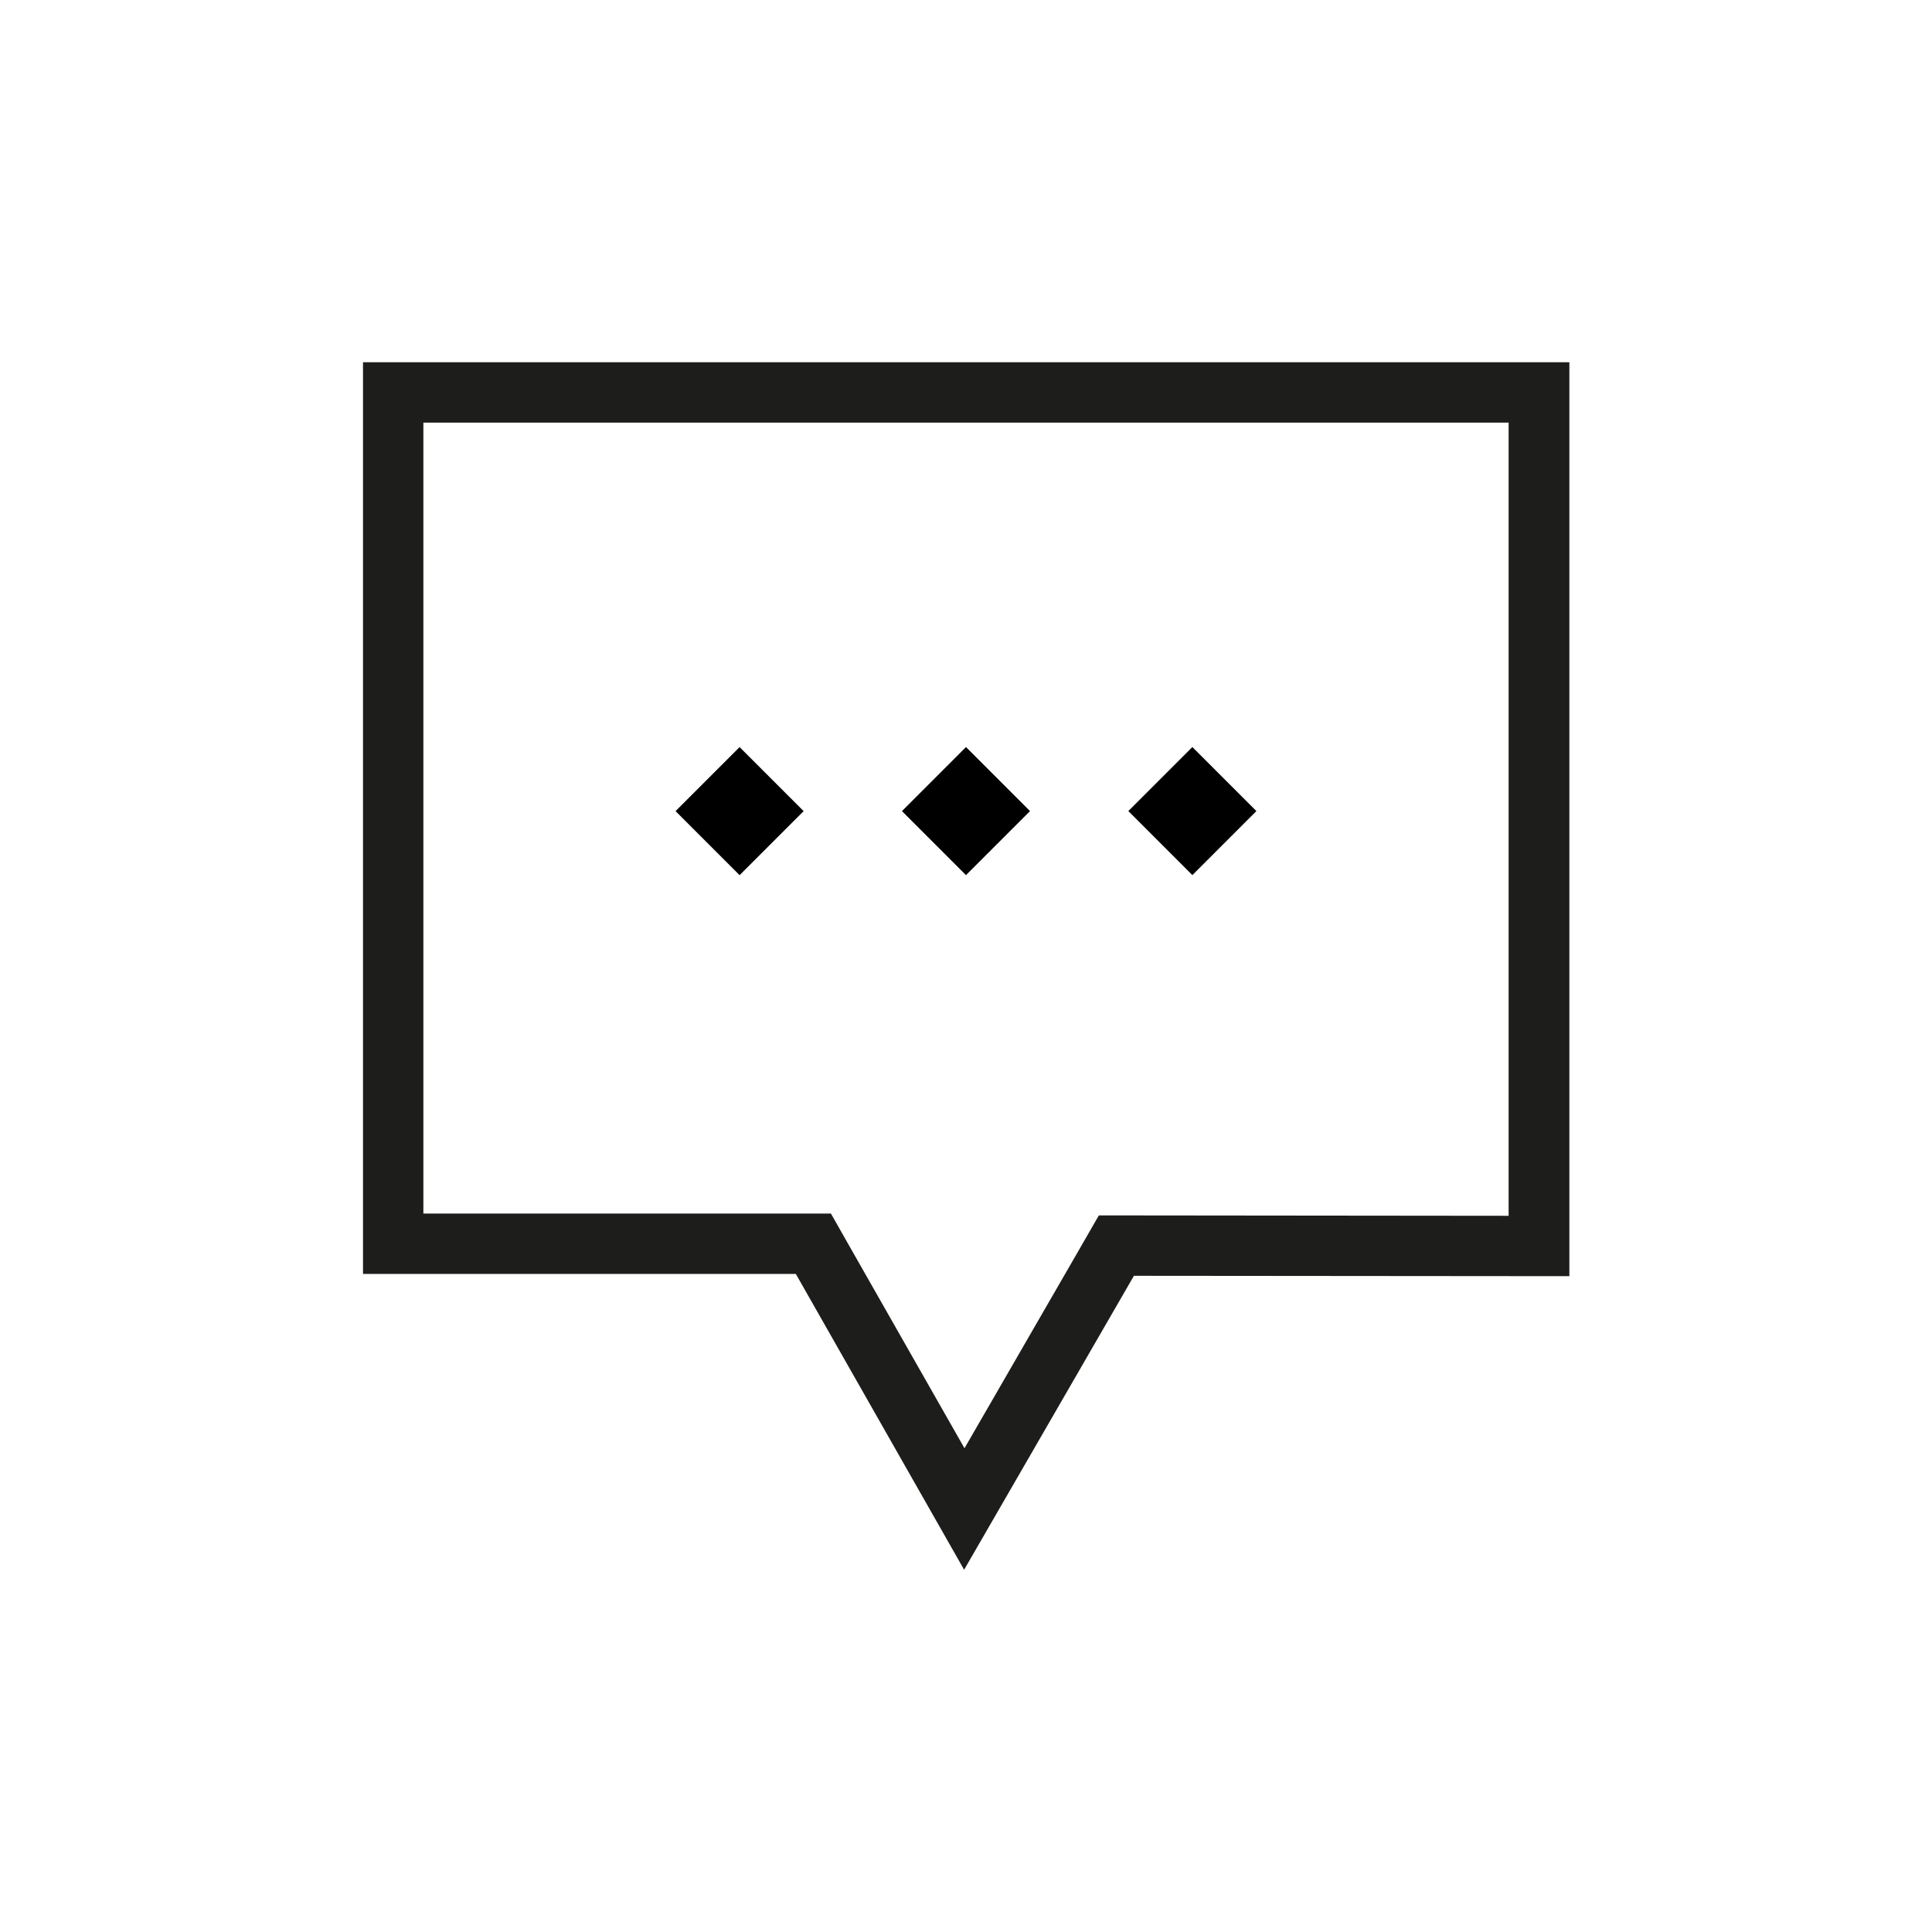 <?xml version="1.0" encoding="utf-8"?>
<!-- Generator: Adobe Illustrator 18.1.1, SVG Export Plug-In . SVG Version: 6.00 Build 0)  -->
<svg version="1.1" id="Layer_1" xmlns="http://www.w3.org/2000/svg" xmlns:xlink="http://www.w3.org/1999/xlink" x="0px" y="0px"
	 viewBox="0 0 512 512" enable-background="new 0 0 512 512" xml:space="preserve">
<g>
	<rect x="244" y="203" transform="matrix(0.707 0.707 -0.707 0.707 227.009 -118.047)" width="24" height="24"/>
	<rect x="304" y="203" transform="matrix(0.707 0.707 -0.707 0.707 244.582 -160.474)" width="24" height="24"/>
	<rect x="184" y="203" transform="matrix(0.707 0.707 -0.707 0.707 209.435 -75.621)" width="24" height="24"/>
	<path fill="#1D1D1B" d="M399.8,112v210.2l-99.4-0.1l-9.2,0l-4.6,8l-31,53.7l-30.8-54.1l-4.6-8.1h-9.3h-98.7V112H399.8 M415.8,96
		H96.2v241.6h114.7l44.6,78.4l45-77.9l115.4,0.1V96L415.8,96z"/>
</g>
</svg>
